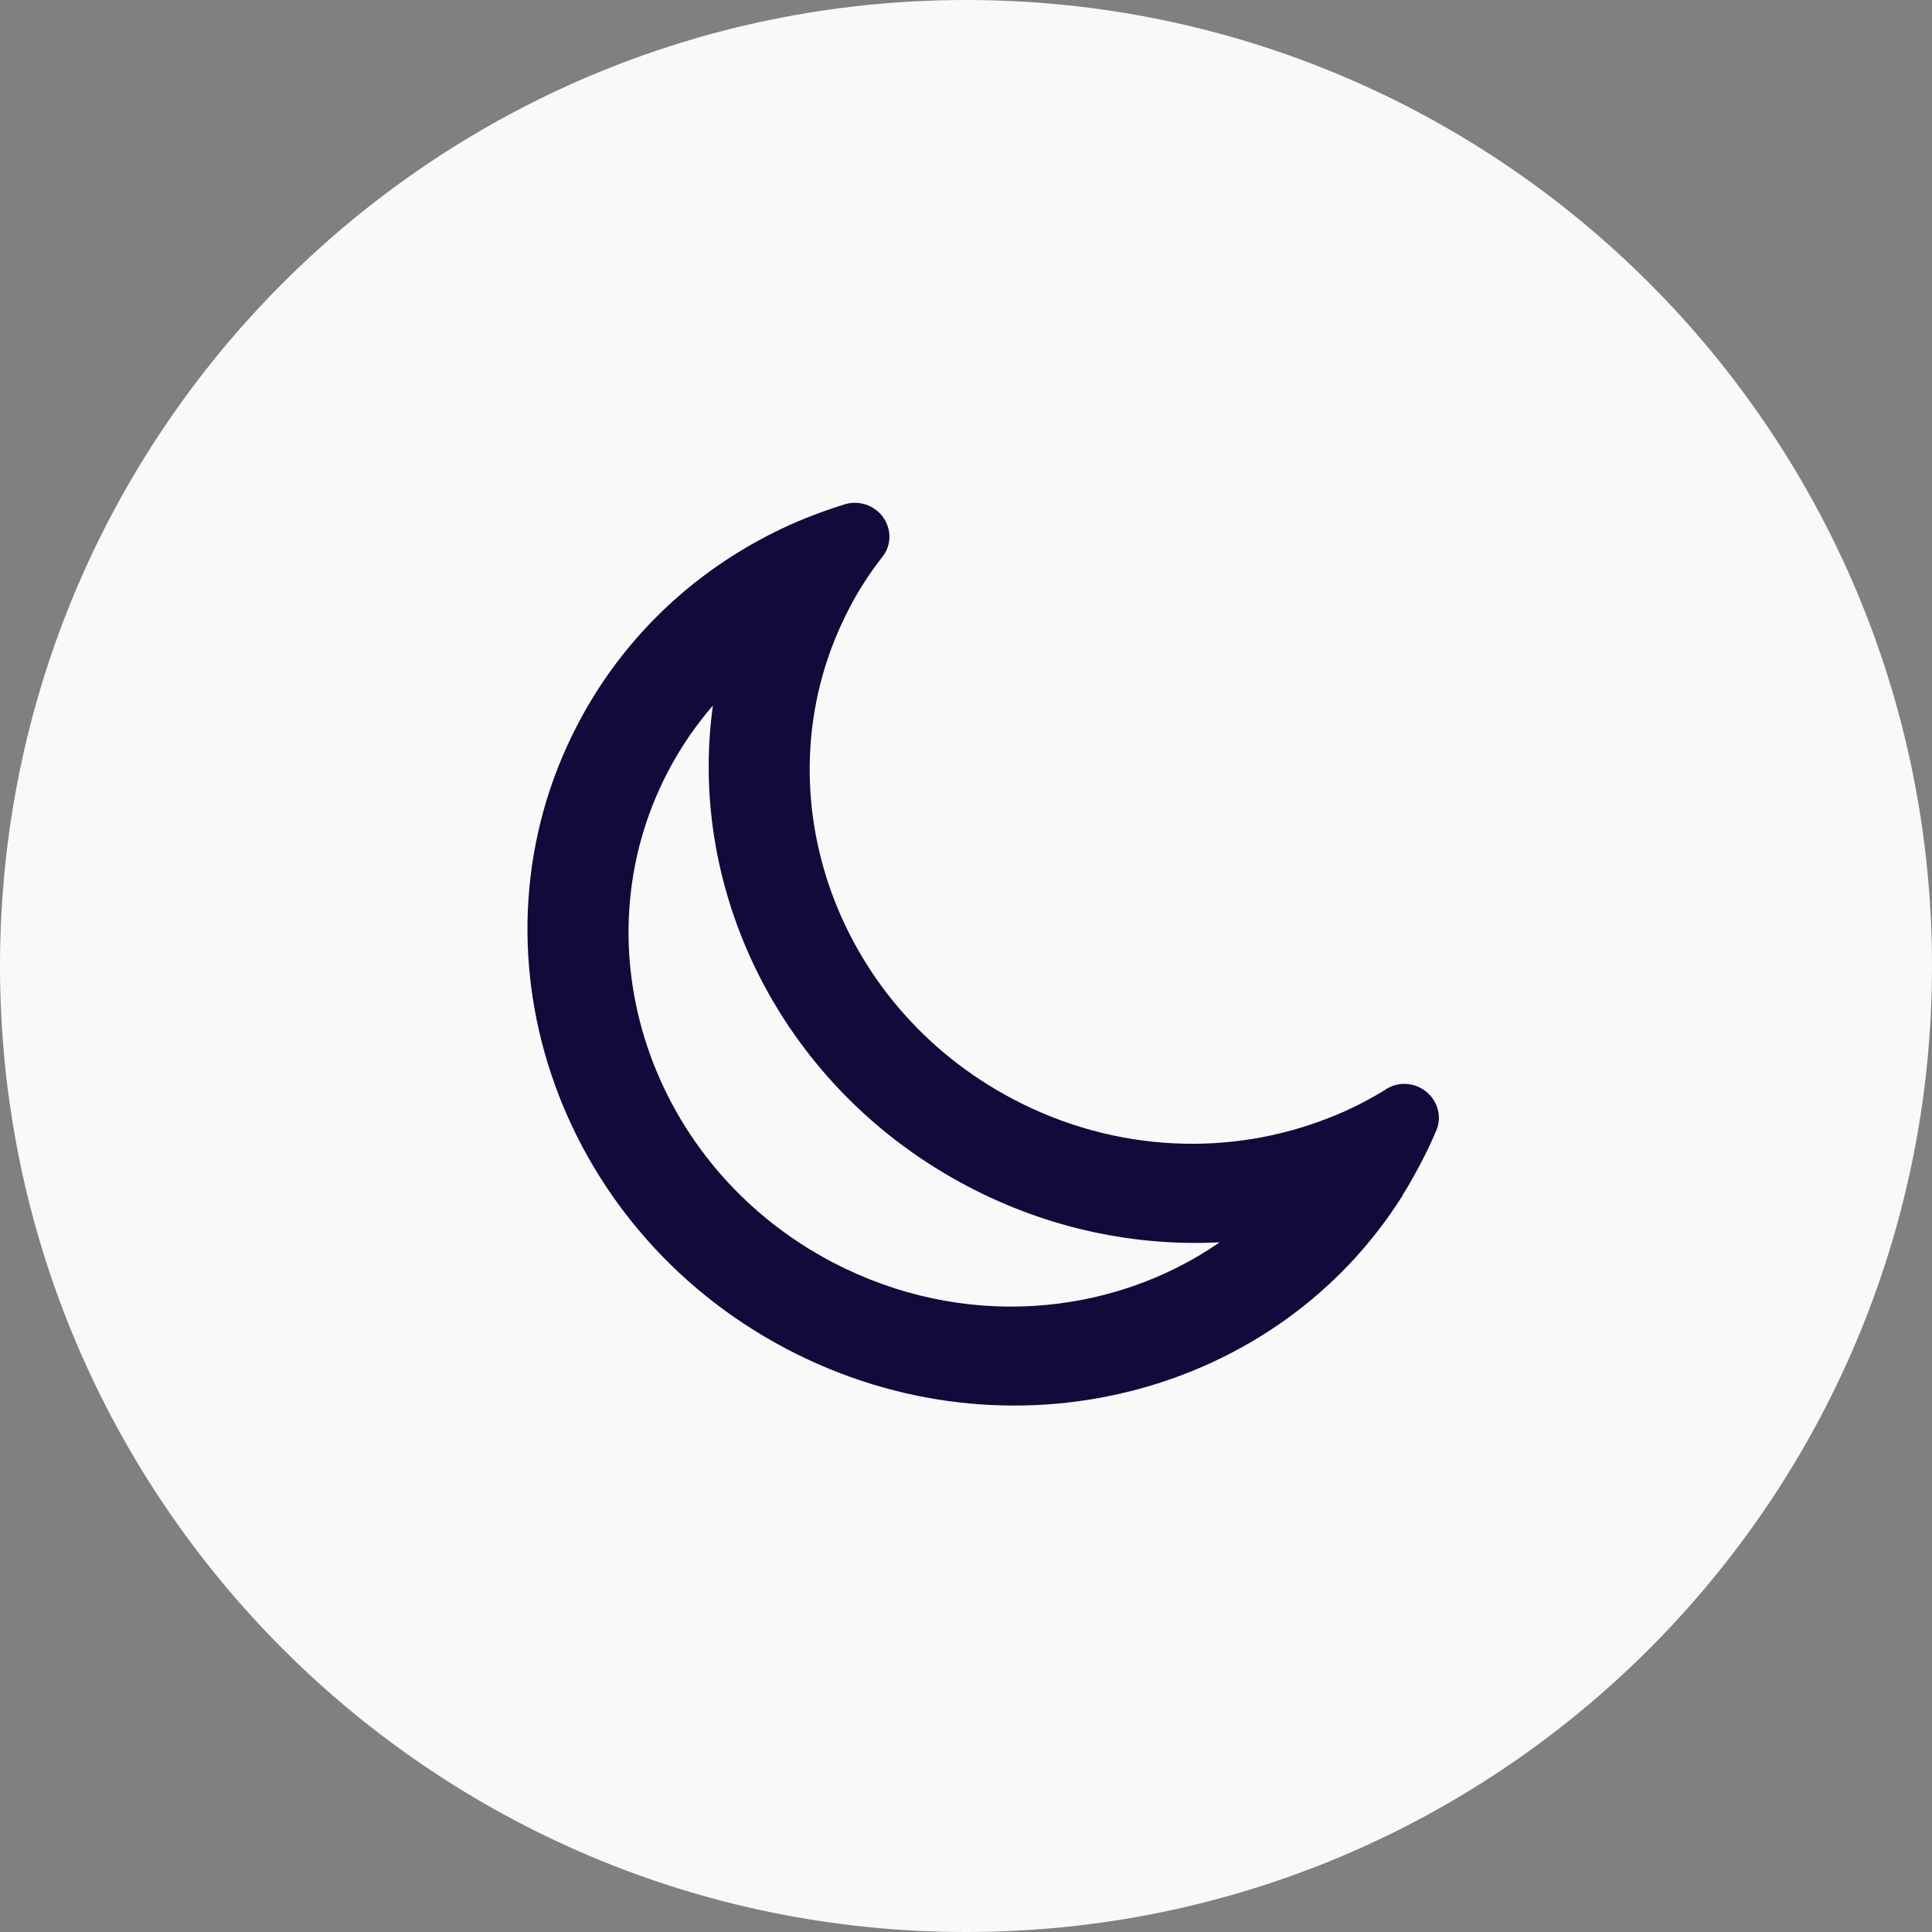 <svg width="32" height="32" viewBox="0 0 32 32" fill="none" xmlns="http://www.w3.org/2000/svg">
<rect x="0" y="0" width="32" height="32" fill="#808080" stroke="none"/>
<path d="M32 16C32 24.837 24.837 32 16 32C7.163 32 0 24.837 0 16C0 7.163 7.163 0 16 0C24.837 0 32 7.163 32 16Z" fill="#FBF8FA"/>
<path d="M20.206 20.576C18.814 20.648 17.372 20.355 16.033 19.652C12.982 18.052 11.374 14.807 11.808 11.686C11.526 12.012 11.276 12.374 11.067 12.773C9.545 15.675 10.758 19.317 13.788 20.906C15.933 22.031 18.405 21.822 20.207 20.573L20.206 20.576ZM23.237 19.792C21.153 23.122 16.709 24.274 13.033 22.345C9.182 20.324 7.632 15.688 9.574 11.986C10.326 10.553 11.488 9.473 12.858 8.8C12.928 8.764 13 8.733 13.069 8.7C13.257 8.615 13.447 8.539 13.642 8.47C13.76 8.428 13.875 8.389 13.994 8.352C14.225 8.282 14.482 8.367 14.625 8.564C14.768 8.762 14.768 9.026 14.622 9.213C14.545 9.314 14.468 9.415 14.398 9.52C14.303 9.661 14.211 9.808 14.126 9.962C14.107 9.998 14.087 10.037 14.068 10.073L14.063 10.082C12.547 12.987 13.764 16.623 16.787 18.209C18.493 19.104 20.407 19.156 22.029 18.508C22.073 18.493 22.115 18.473 22.16 18.455C22.323 18.387 22.482 18.31 22.637 18.227C22.748 18.167 22.86 18.104 22.968 18.034C23.173 17.908 23.44 17.93 23.628 18.086C23.816 18.242 23.884 18.499 23.792 18.719C23.745 18.831 23.696 18.94 23.643 19.049C23.603 19.132 23.559 19.216 23.517 19.297C23.465 19.396 23.412 19.49 23.357 19.587C23.317 19.655 23.278 19.722 23.235 19.788L23.237 19.792Z" fill="#100B3A"/>
</svg>
